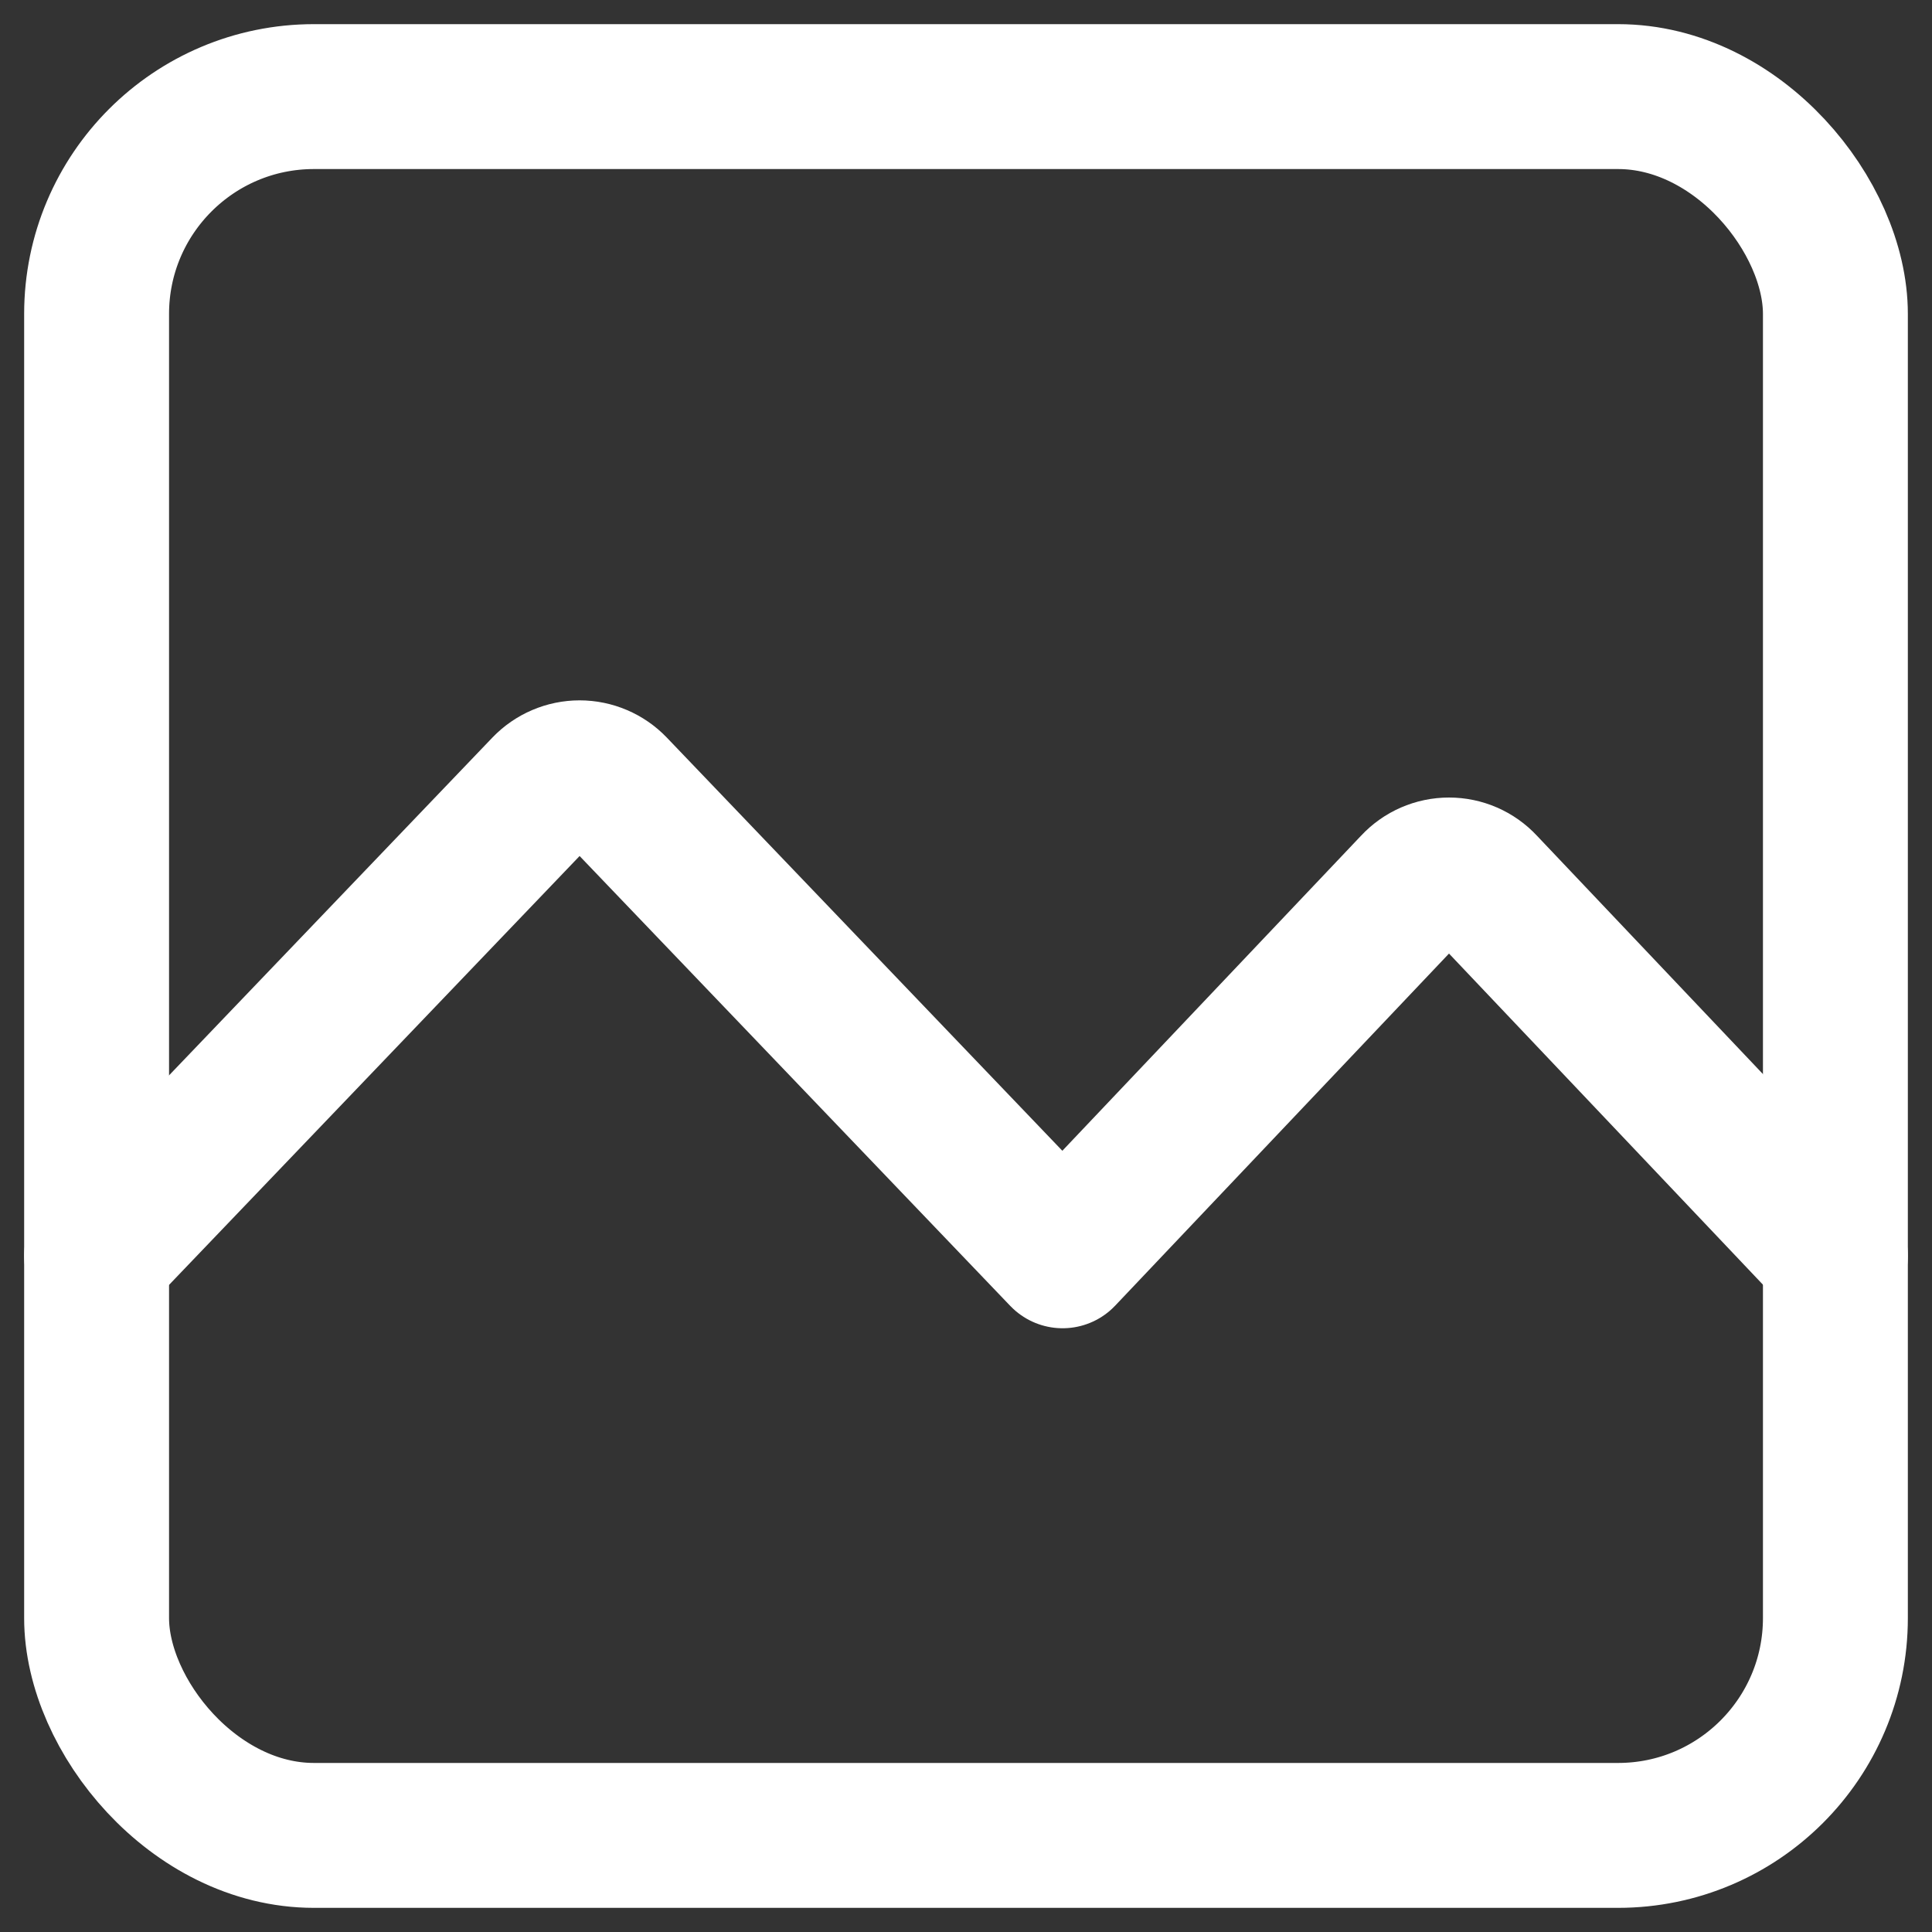 <svg width="20" height="20" viewBox="0 0 20 20" fill="none" xmlns="http://www.w3.org/2000/svg">
<rect x="0" y="0" width="20" height="20" fill="#333333" stroke="none"/>
<g id="Group">
<rect id="Rectangle" x="1" y="1" width="18" height="18" rx="2.25" stroke="white" stroke-width="1.5" stroke-linecap="round" stroke-linejoin="round"/>
<path id="Path" d="M19 13L15.363 9.164C15.269 9.063 15.138 9.006 15 9.006C14.862 9.006 14.731 9.063 14.637 9.164L11 13L6.361 8.154C6.267 8.056 6.136 8 6 8C5.864 8 5.733 8.056 5.639 8.154L1 13" stroke="white" stroke-width="1.5" stroke-linecap="round" stroke-linejoin="round"/>
</g>
</svg>
